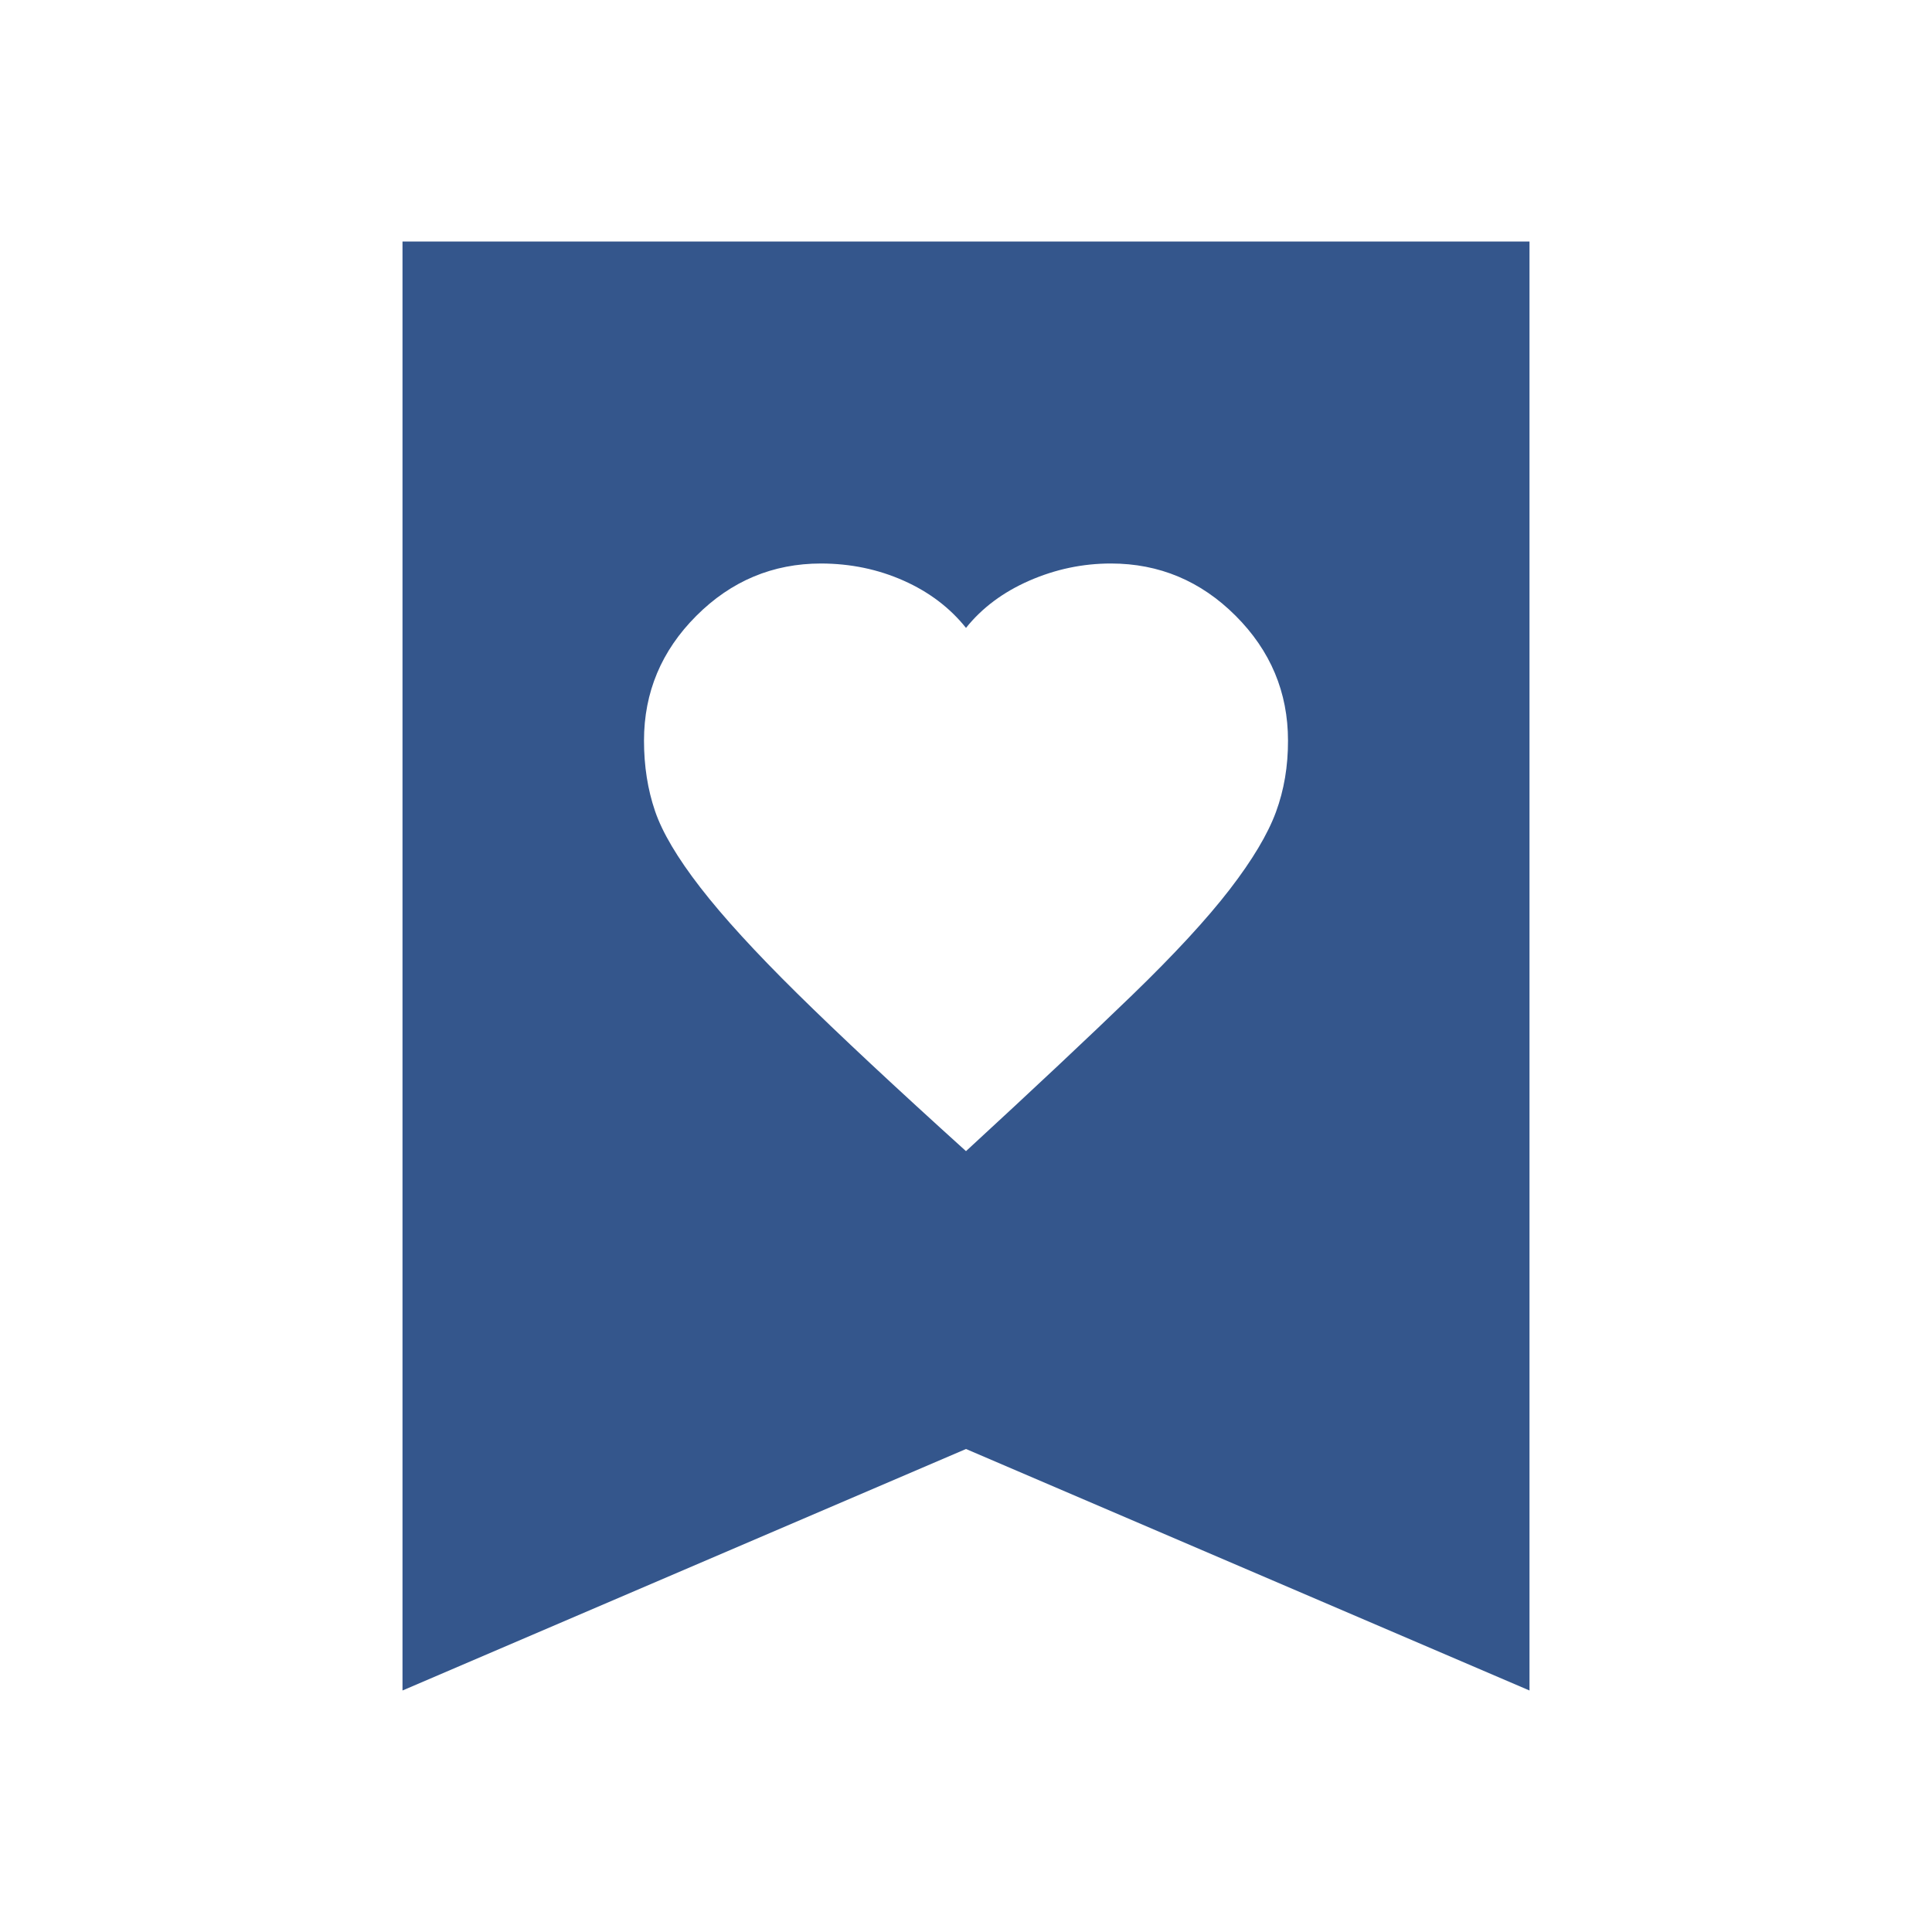 <svg width="24" height="24" viewBox="0 0 24 24" fill="none" xmlns="http://www.w3.org/2000/svg">
<path d="M12 14.3C12.85 13.517 13.538 12.871 14.063 12.363C14.588 11.855 14.992 11.417 15.275 11.05C15.558 10.683 15.749 10.362 15.85 10.088C15.951 9.814 16.001 9.518 16 9.2C16 8.6 15.783 8.083 15.35 7.65C14.917 7.217 14.4 7 13.8 7C13.45 7 13.112 7.071 12.787 7.213C12.462 7.355 12.199 7.551 12 7.8C11.8 7.55 11.542 7.354 11.225 7.213C10.908 7.072 10.567 7.001 10.2 7C9.6 7 9.083 7.217 8.65 7.65C8.217 8.083 8 8.6 8 9.2C8 9.517 8.046 9.808 8.137 10.075C8.228 10.342 8.416 10.658 8.7 11.025C8.984 11.392 9.384 11.829 9.9 12.338C10.416 12.847 11.116 13.501 12 14.3ZM5 21V3H19V21L12 18L5 21Z" fill="#34568C"/>
</svg>
